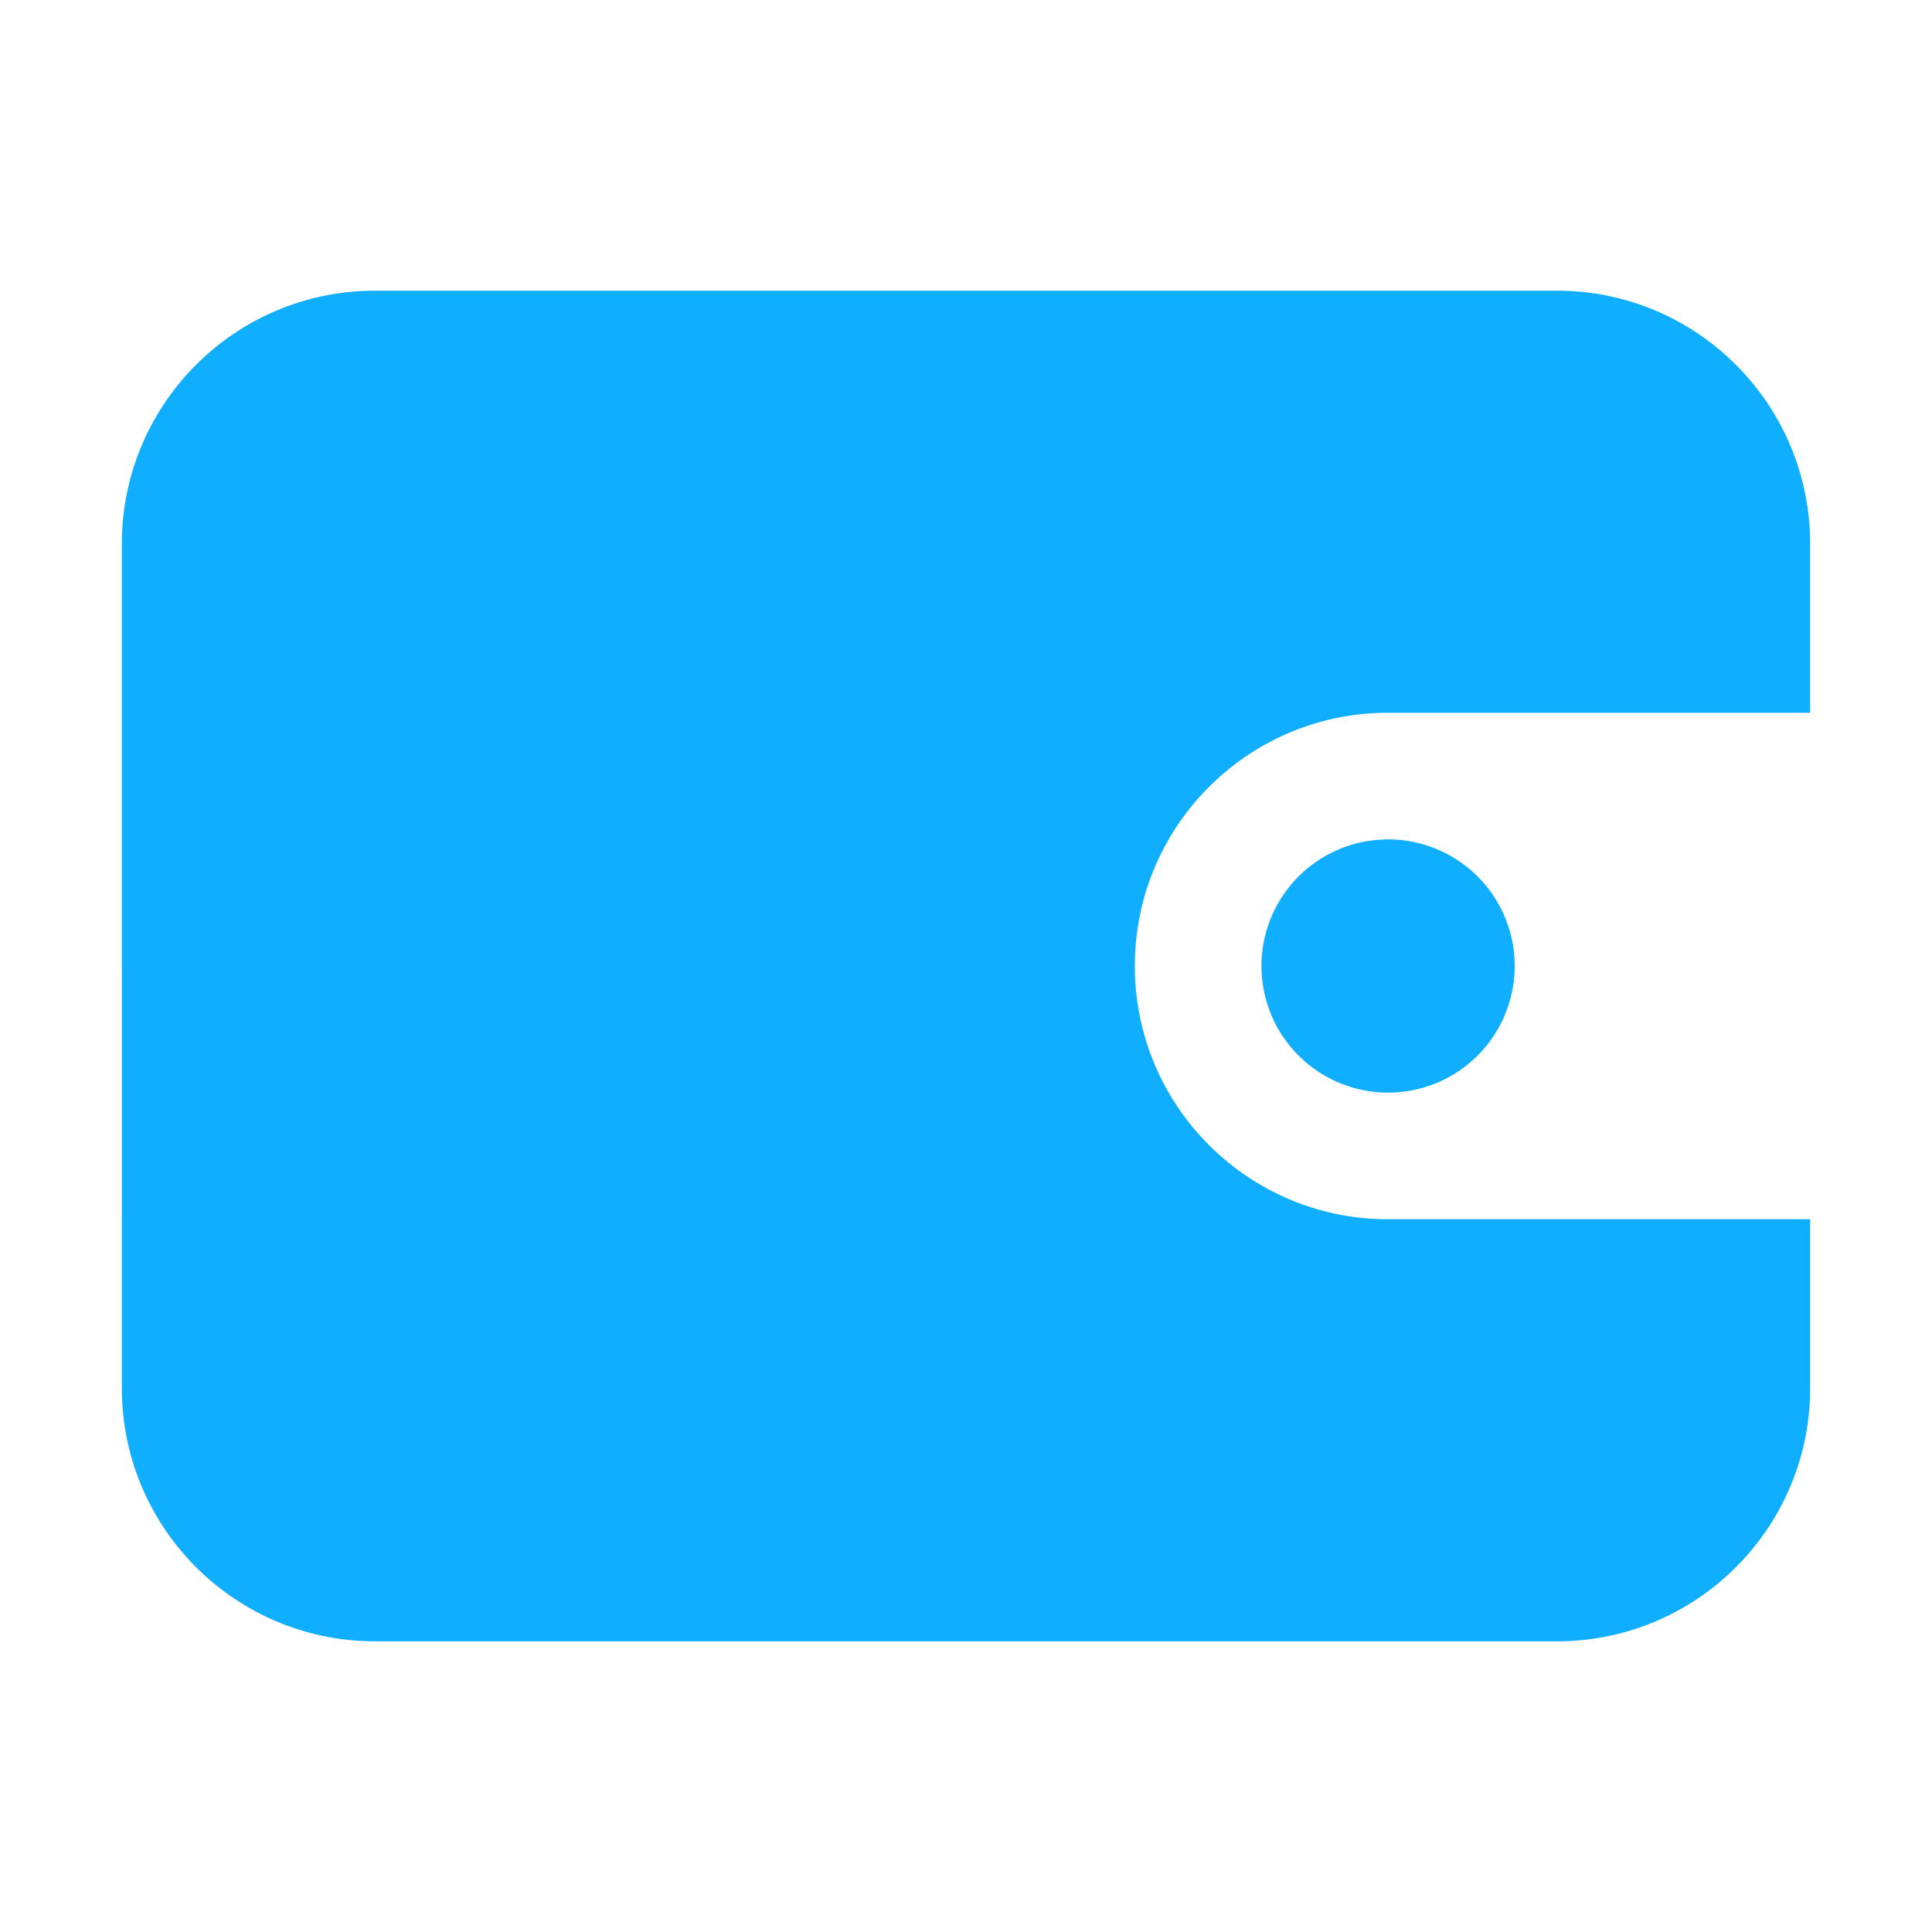 <?xml version="1.0" standalone="no"?><!DOCTYPE svg PUBLIC "-//W3C//DTD SVG 1.1//EN" "http://www.w3.org/Graphics/SVG/1.1/DTD/svg11.dtd"><svg t="1533295499405" class="icon" style="" viewBox="0 0 1024 1024" version="1.1" xmlns="http://www.w3.org/2000/svg" p-id="7398" xmlns:xlink="http://www.w3.org/1999/xlink" width="32" height="32"><defs><style type="text/css"></style></defs><path d="M959.418 288.291c0-74.131-60.095-134.225-134.225-134.225L198.807 154.066c-74.131 0-134.225 60.095-134.225 134.225L64.582 735.709c0 74.131 60.095 134.225 134.225 134.225l626.385 0c74.131 0 134.225-60.095 134.225-134.225l0-89.484L735.709 646.225c-74.131 0-134.225-60.095-134.225-134.225s60.095-134.225 134.225-134.225l223.709 0L959.418 288.291zM735.709 512.003m-67.113 0a65.584 65.584 0 1 0 134.225 0 65.584 65.584 0 1 0-134.225 0Z" fill="#10aeff" p-id="7399"></path></svg>